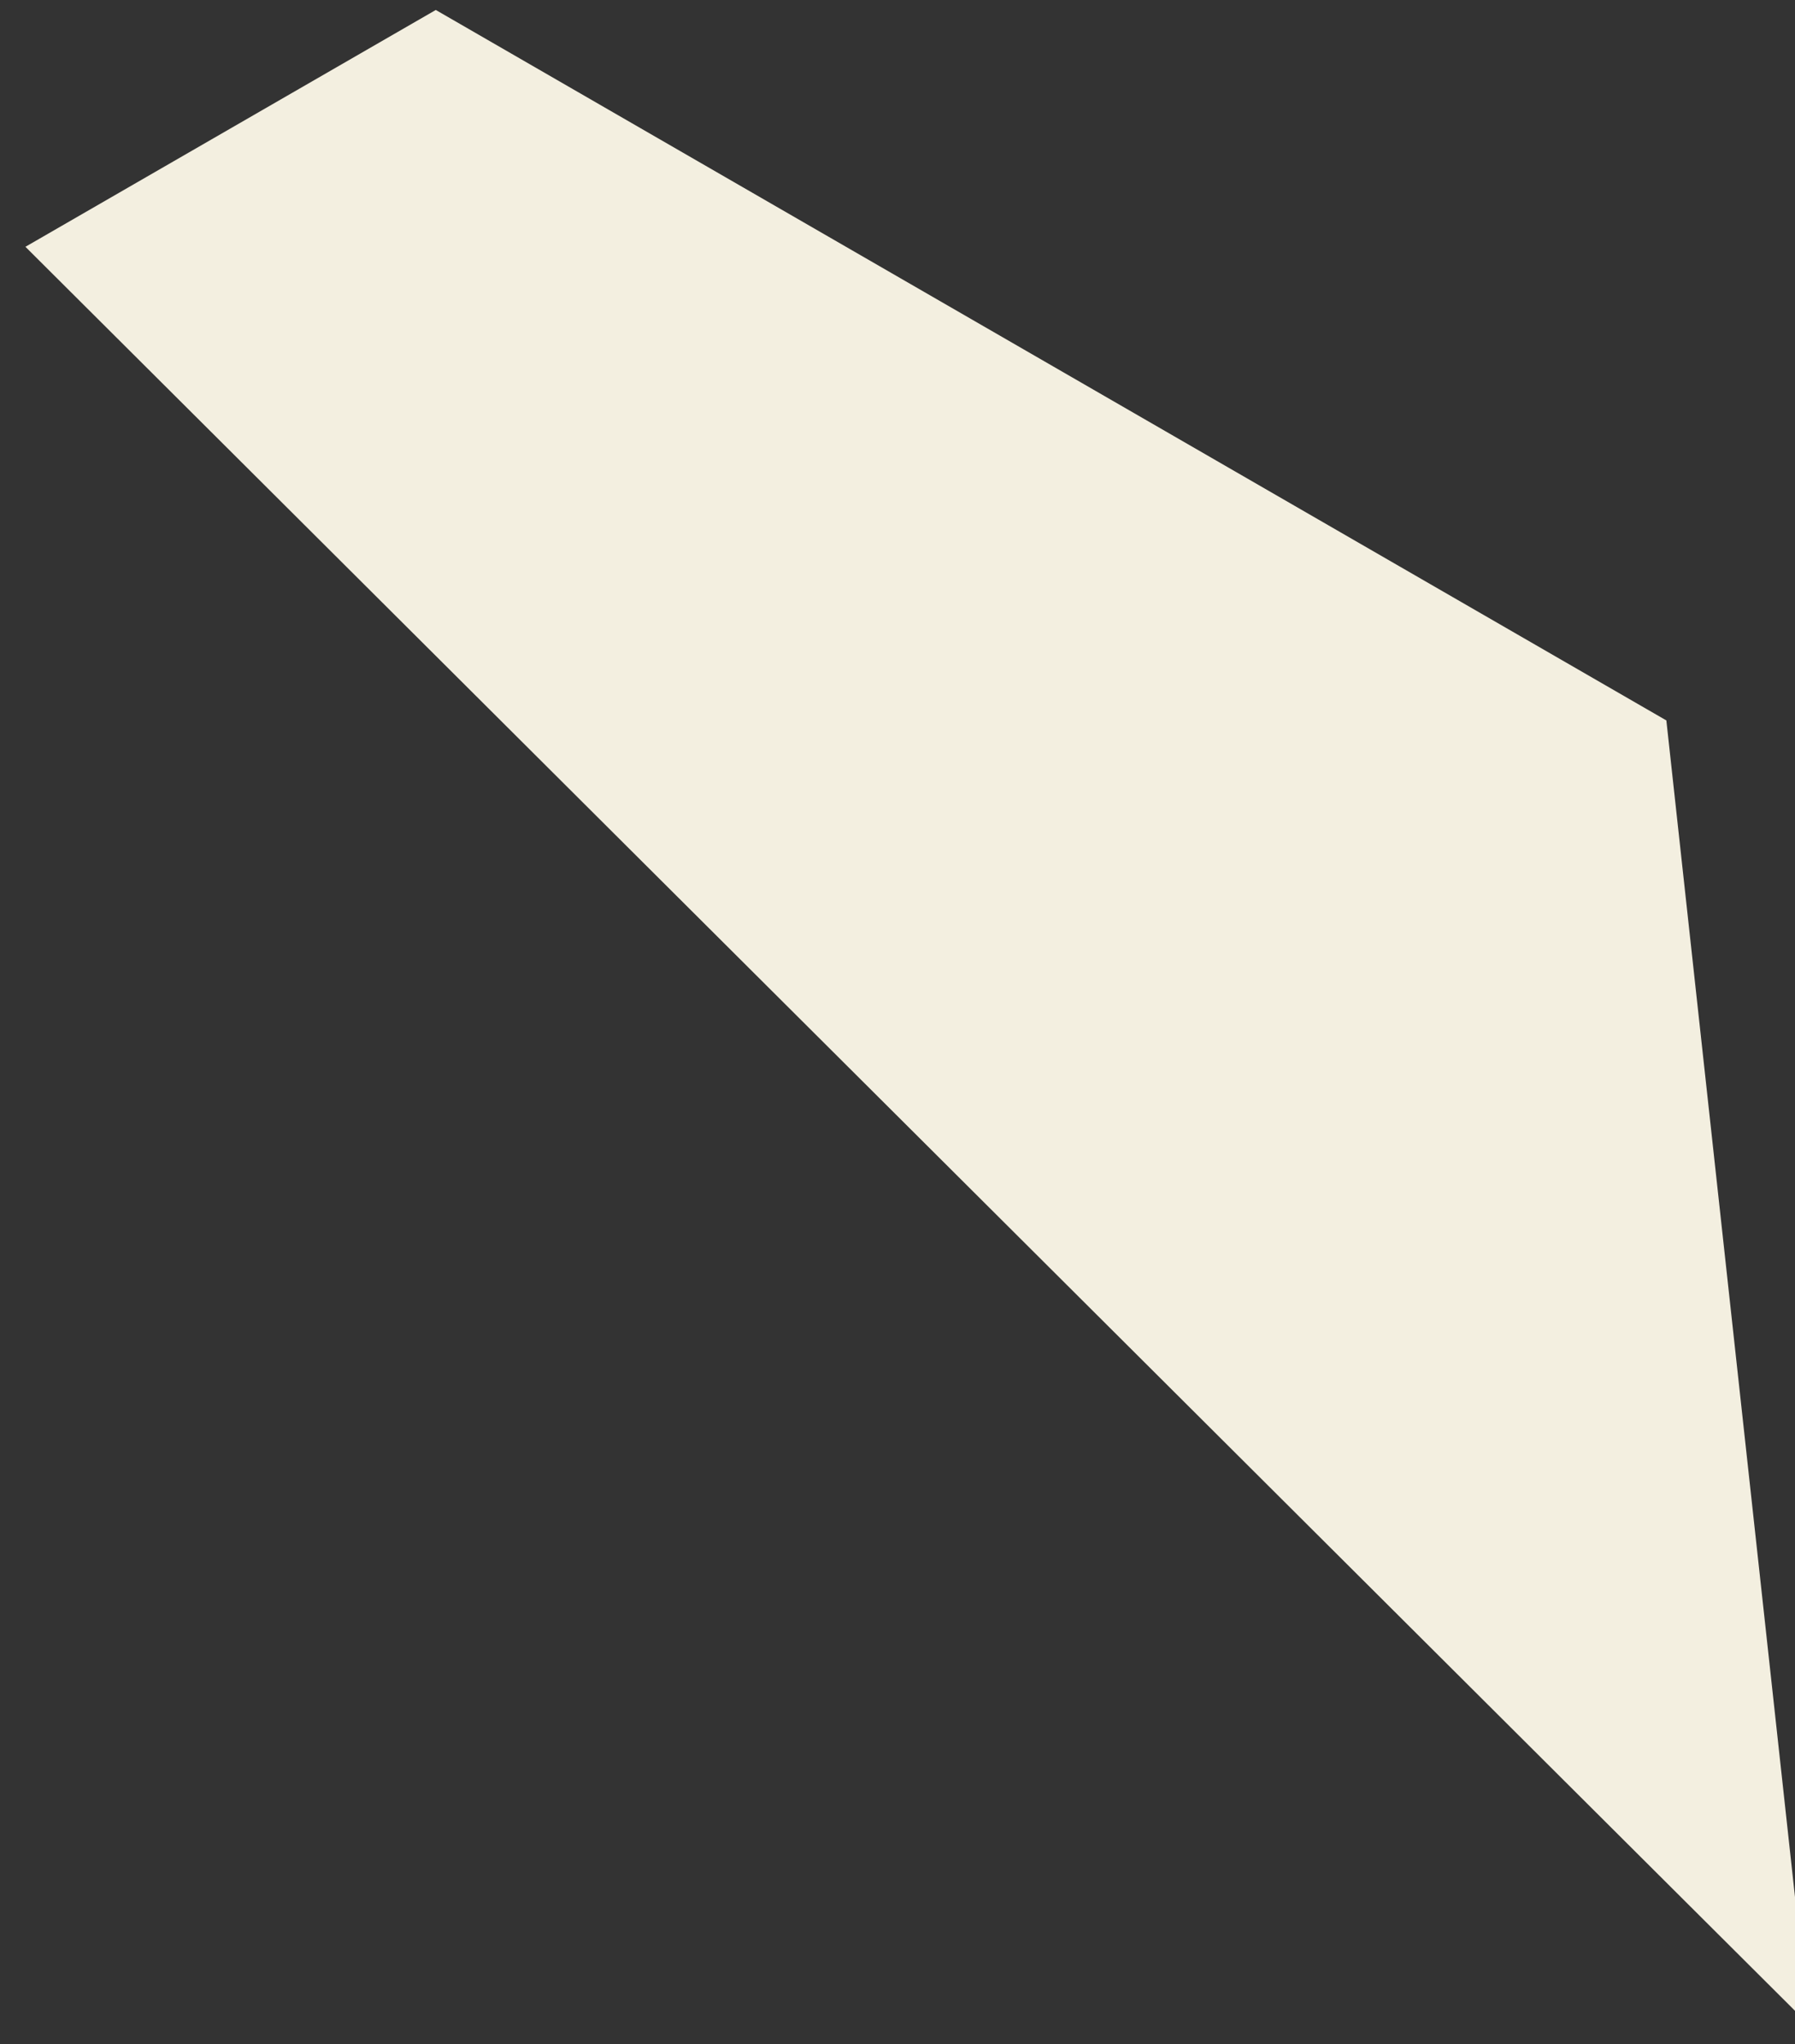 <?xml version="1.0" encoding="UTF-8"?>
<svg id="_Слой_1" data-name="Слой 1" xmlns="http://www.w3.org/2000/svg" viewBox="0 0 36 41">
  <rect x="0" y="0" width="36" height="41" fill="#333333" stroke="none"/>
  <defs>
    <style>
      .cls-1 {
        fill: #f3efe0;
        stroke-width: 0px;
      }
    </style>
  </defs>
  <polyline class="cls-1" points="36.28 40.61 33.42 14.45 8.74 .2 8.74 .2 8.74 .2 .51 4.95"/>
</svg>